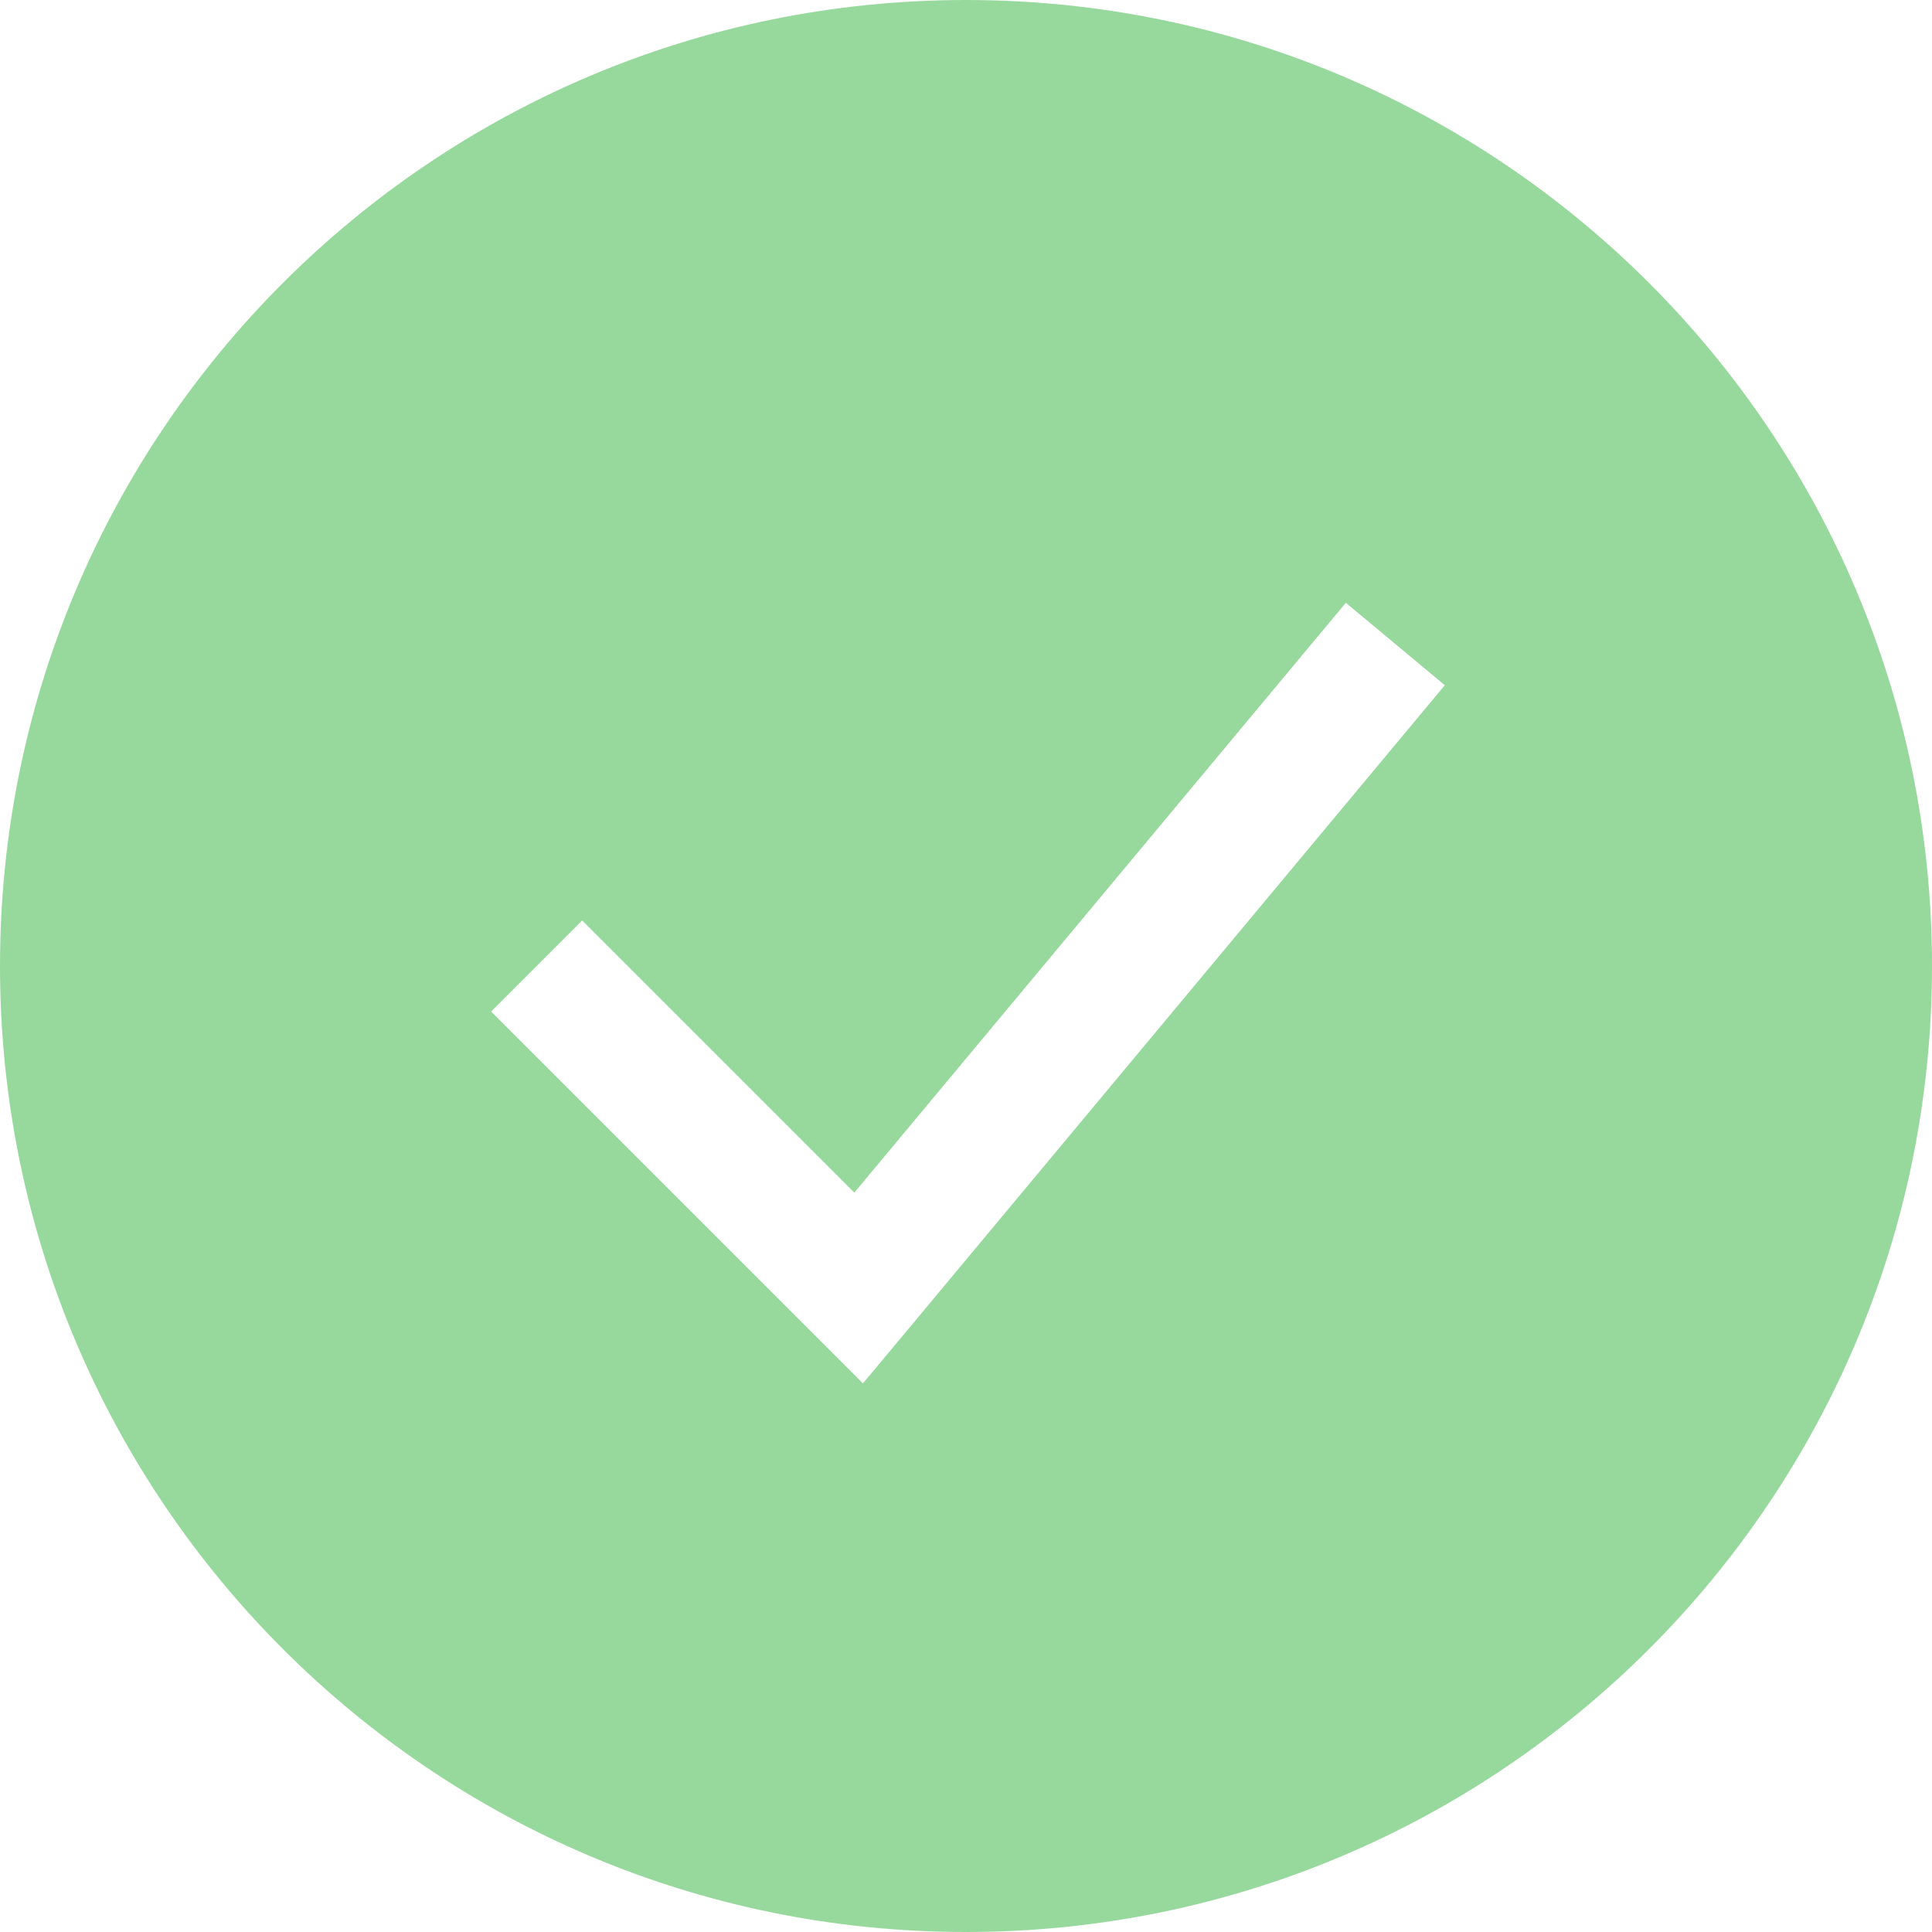 <svg width="30" height="30" viewBox="0 0 30 30" fill="none" xmlns="http://www.w3.org/2000/svg">
<path fill-rule="evenodd" clip-rule="evenodd" d="M15 30C23.284 30 30 23.284 30 15C30 6.716 23.284 0 15 0C6.716 0 0 6.716 0 15C0 23.284 6.716 30 15 30ZM14.102 20.64L22.435 10.64L20.898 9.36L13.266 18.519L9.04 14.293L7.626 15.707L12.626 20.707L13.4 21.481L14.102 20.64Z" fill="#97D99D"/>
</svg>
